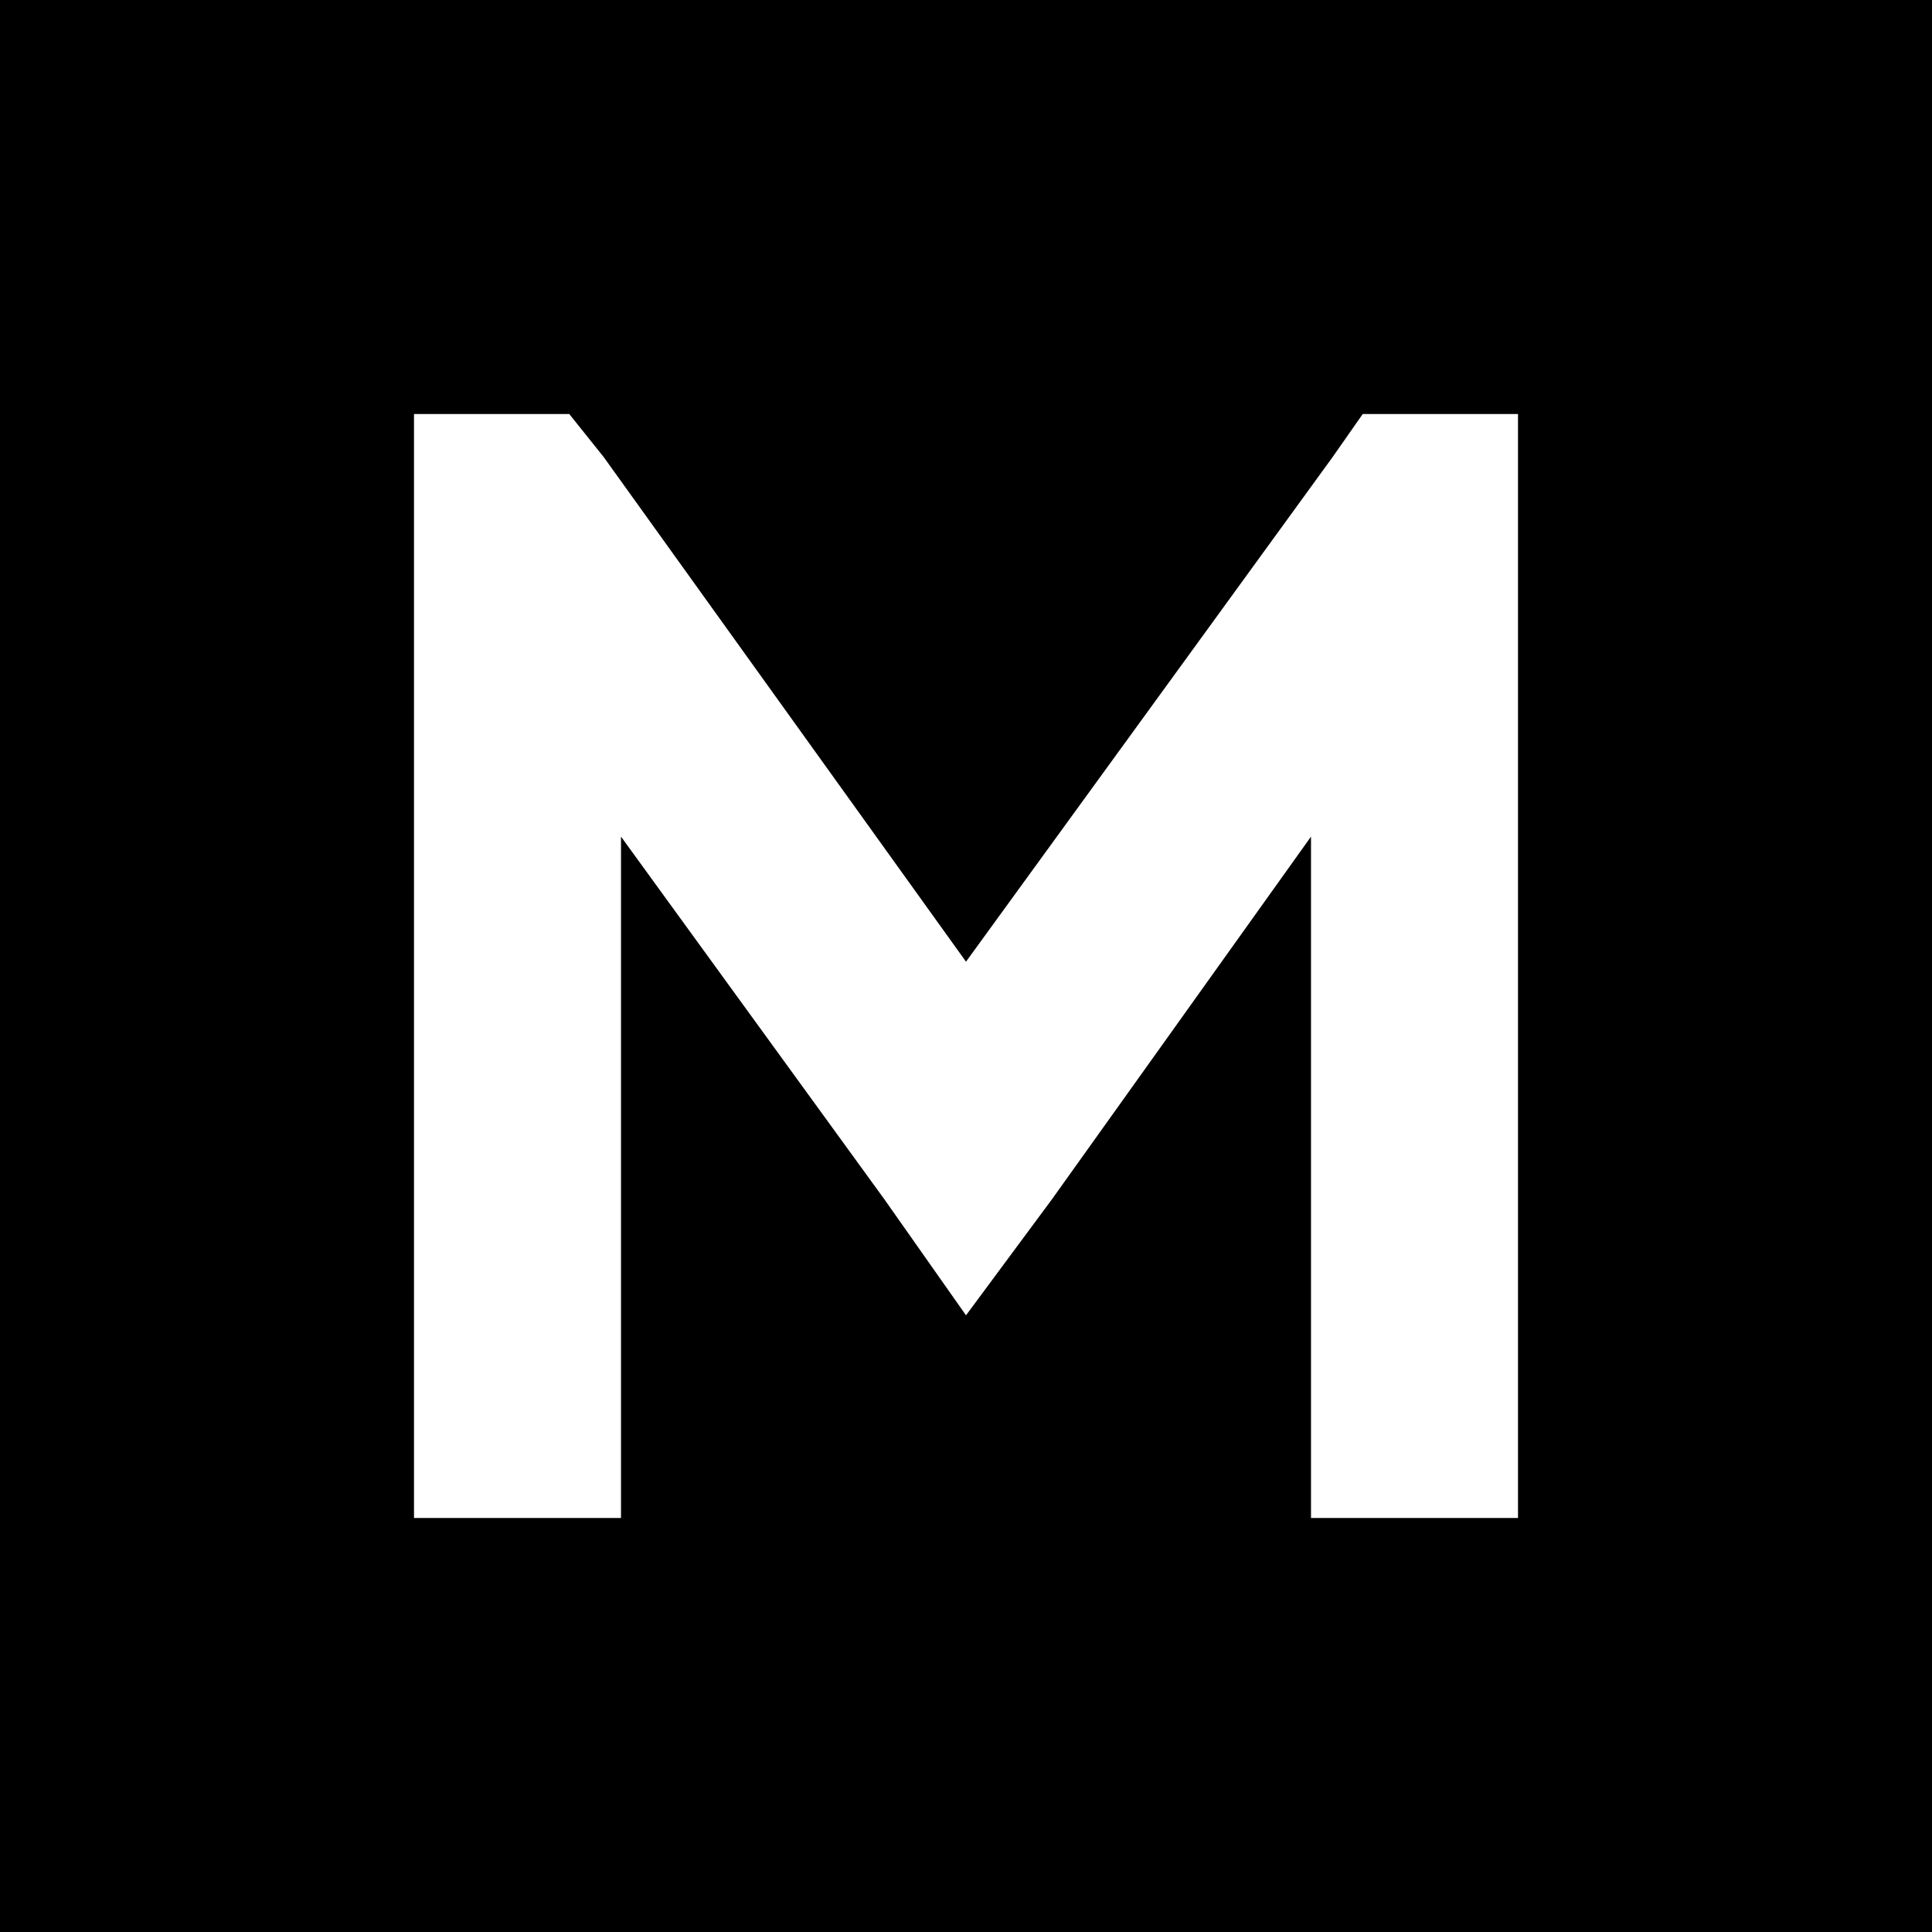<svg xmlns="http://www.w3.org/2000/svg" viewBox="0 0 512 512">
  <path d="M 512 0 L 0 0 L 0 512 L 512 512 L 512 0 L 512 0 Z M 109.714 137.143 L 109.714 109.714 L 150.857 109.714 L 160 121.143 L 256 254.857 L 353.143 121.143 L 361.143 109.714 L 402.286 109.714 L 402.286 137.143 L 402.286 374.857 L 402.286 402.286 L 347.429 402.286 L 347.429 374.857 L 347.429 221.714 L 278.857 317.714 L 256 348.571 L 234.286 317.714 L 164.571 221.714 L 164.571 374.857 L 164.571 402.286 L 109.714 402.286 L 109.714 374.857 L 109.714 137.143 L 109.714 137.143 Z" />
</svg>